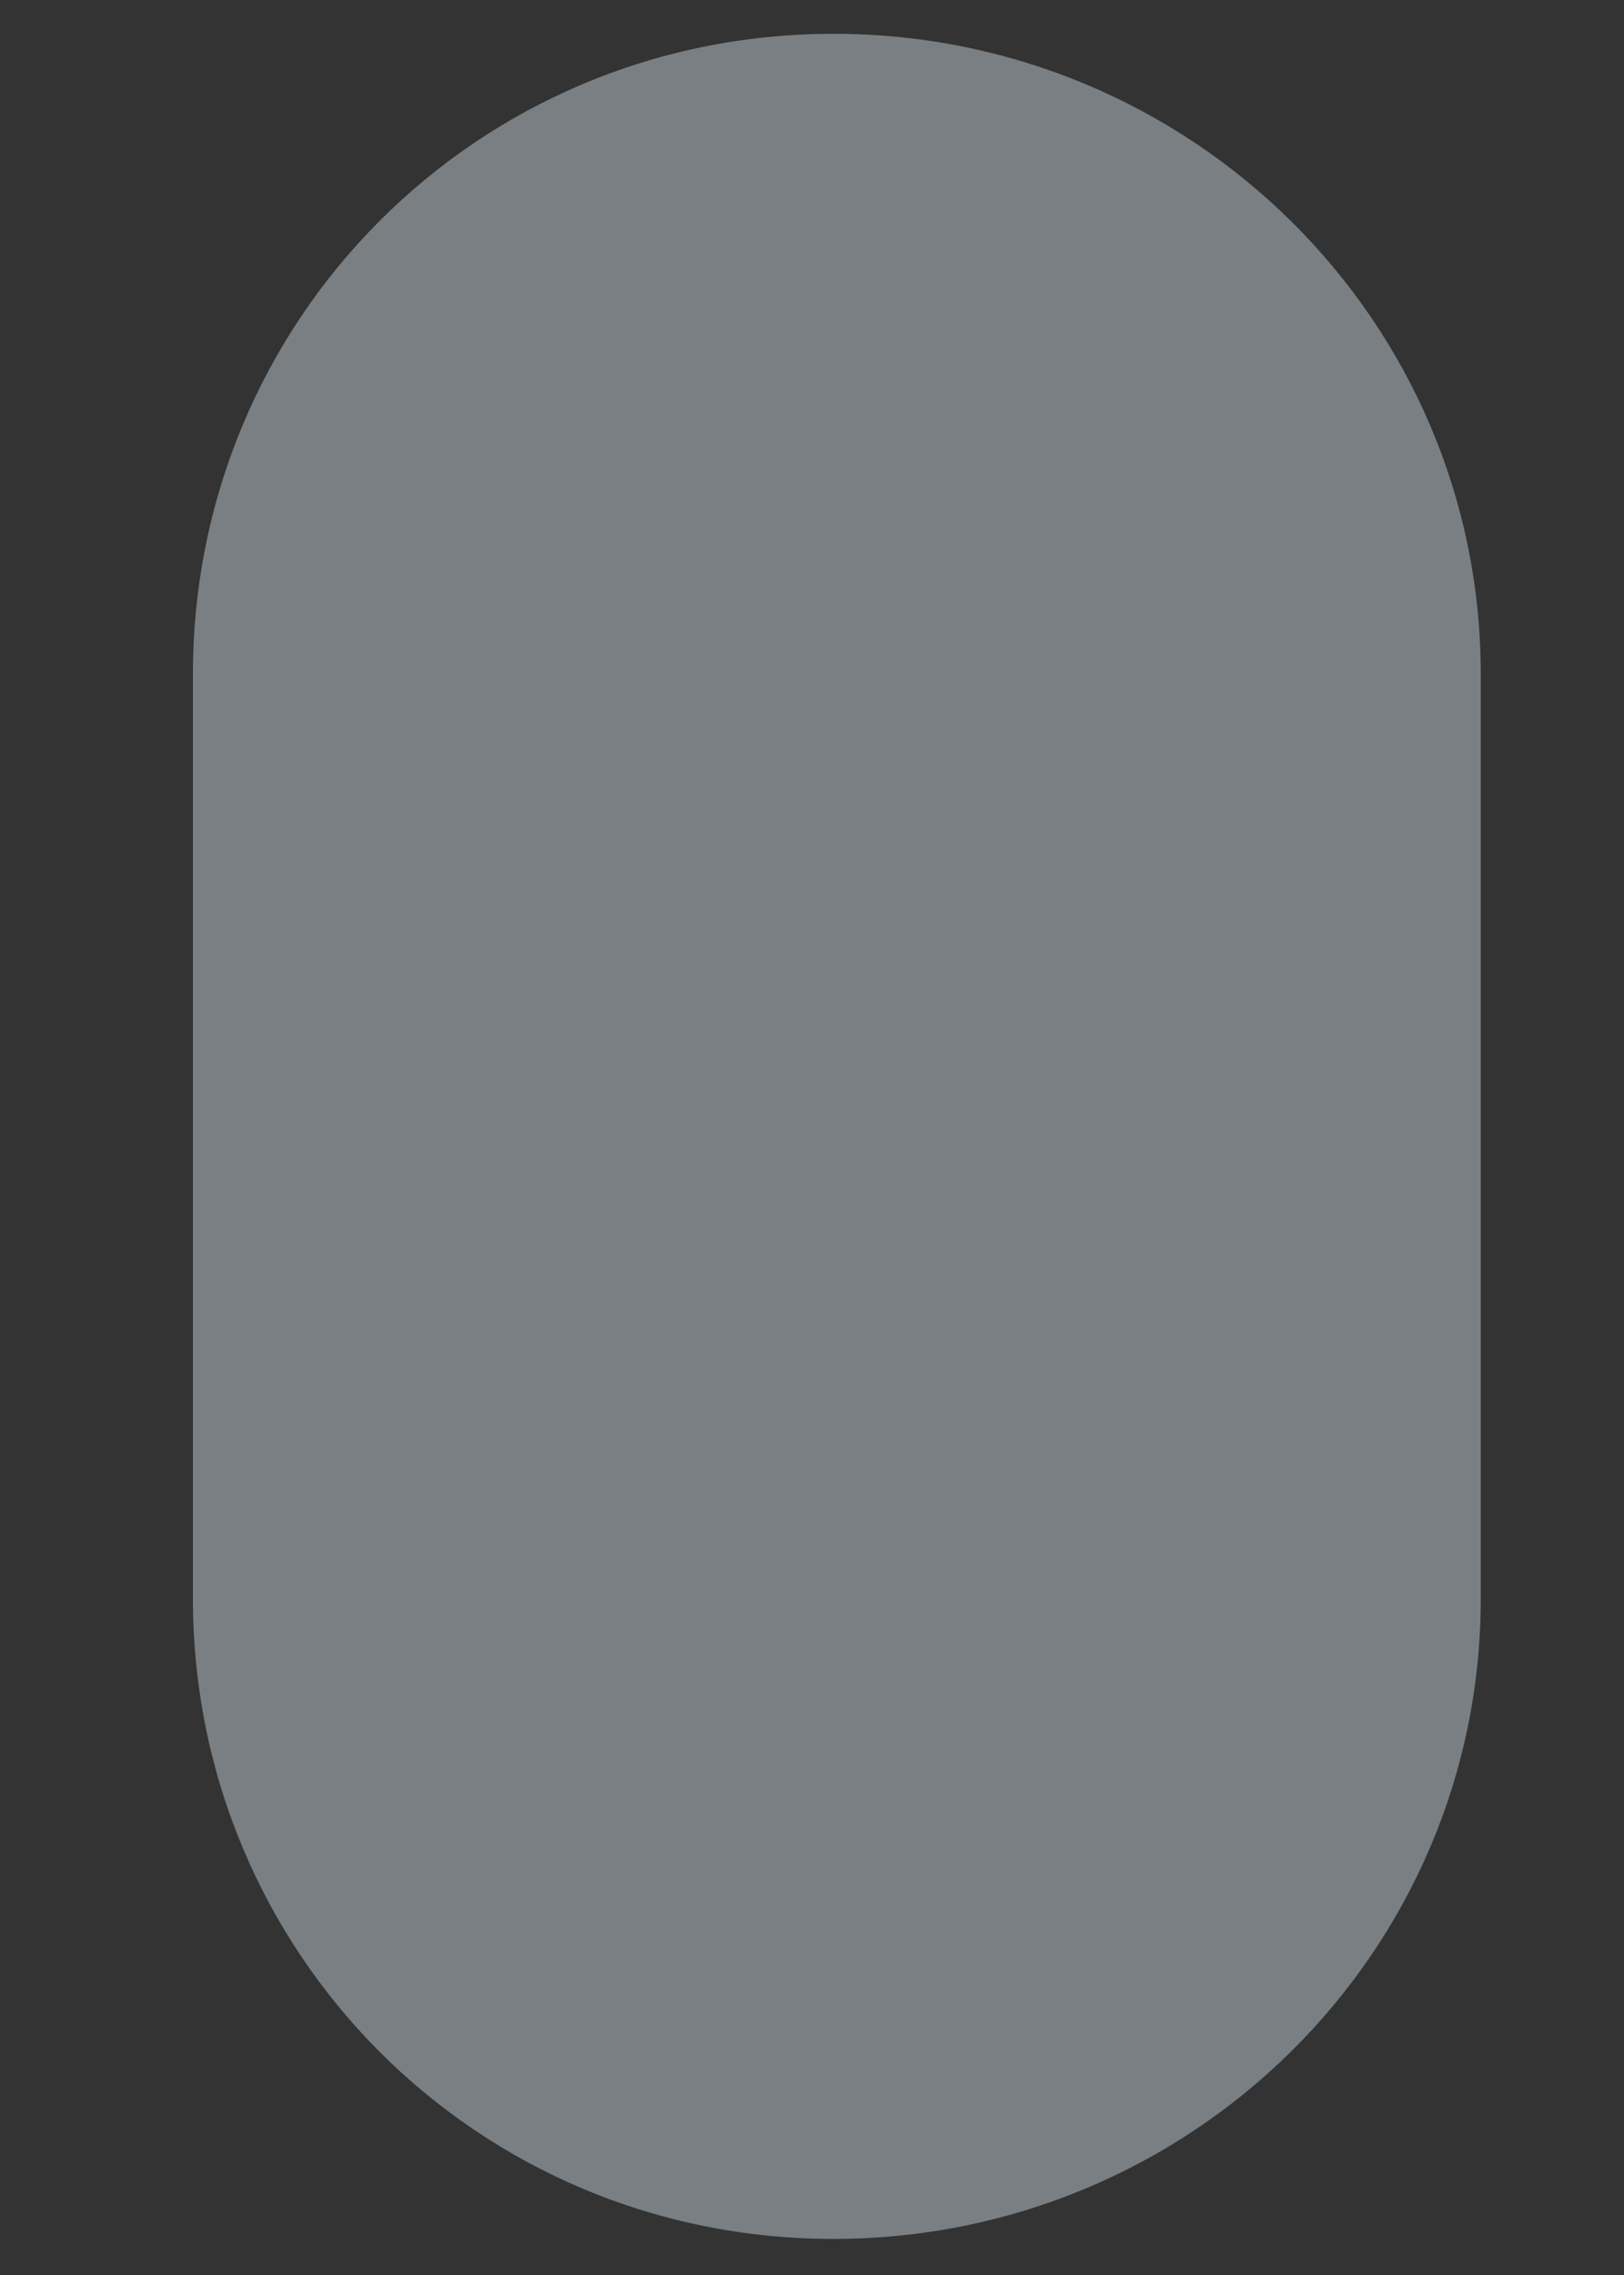 <svg width="5" height="7" viewBox="0 0 5 7" fill="none" xmlns="http://www.w3.org/2000/svg">
<rect x="0" y="0" width="5" height="7" fill="#333333" stroke="none"/>
<path d="M2.566 6.889C3.667 6.889 4.559 6.007 4.559 4.919V2.074C4.559 0.986 3.667 0.104 2.566 0.104C1.466 0.104 0.594 0.986 0.594 2.074V4.919C0.594 6.007 1.466 6.889 2.566 6.889Z" fill="#E6F7FF" fill-opacity="0.39"/>
</svg>
